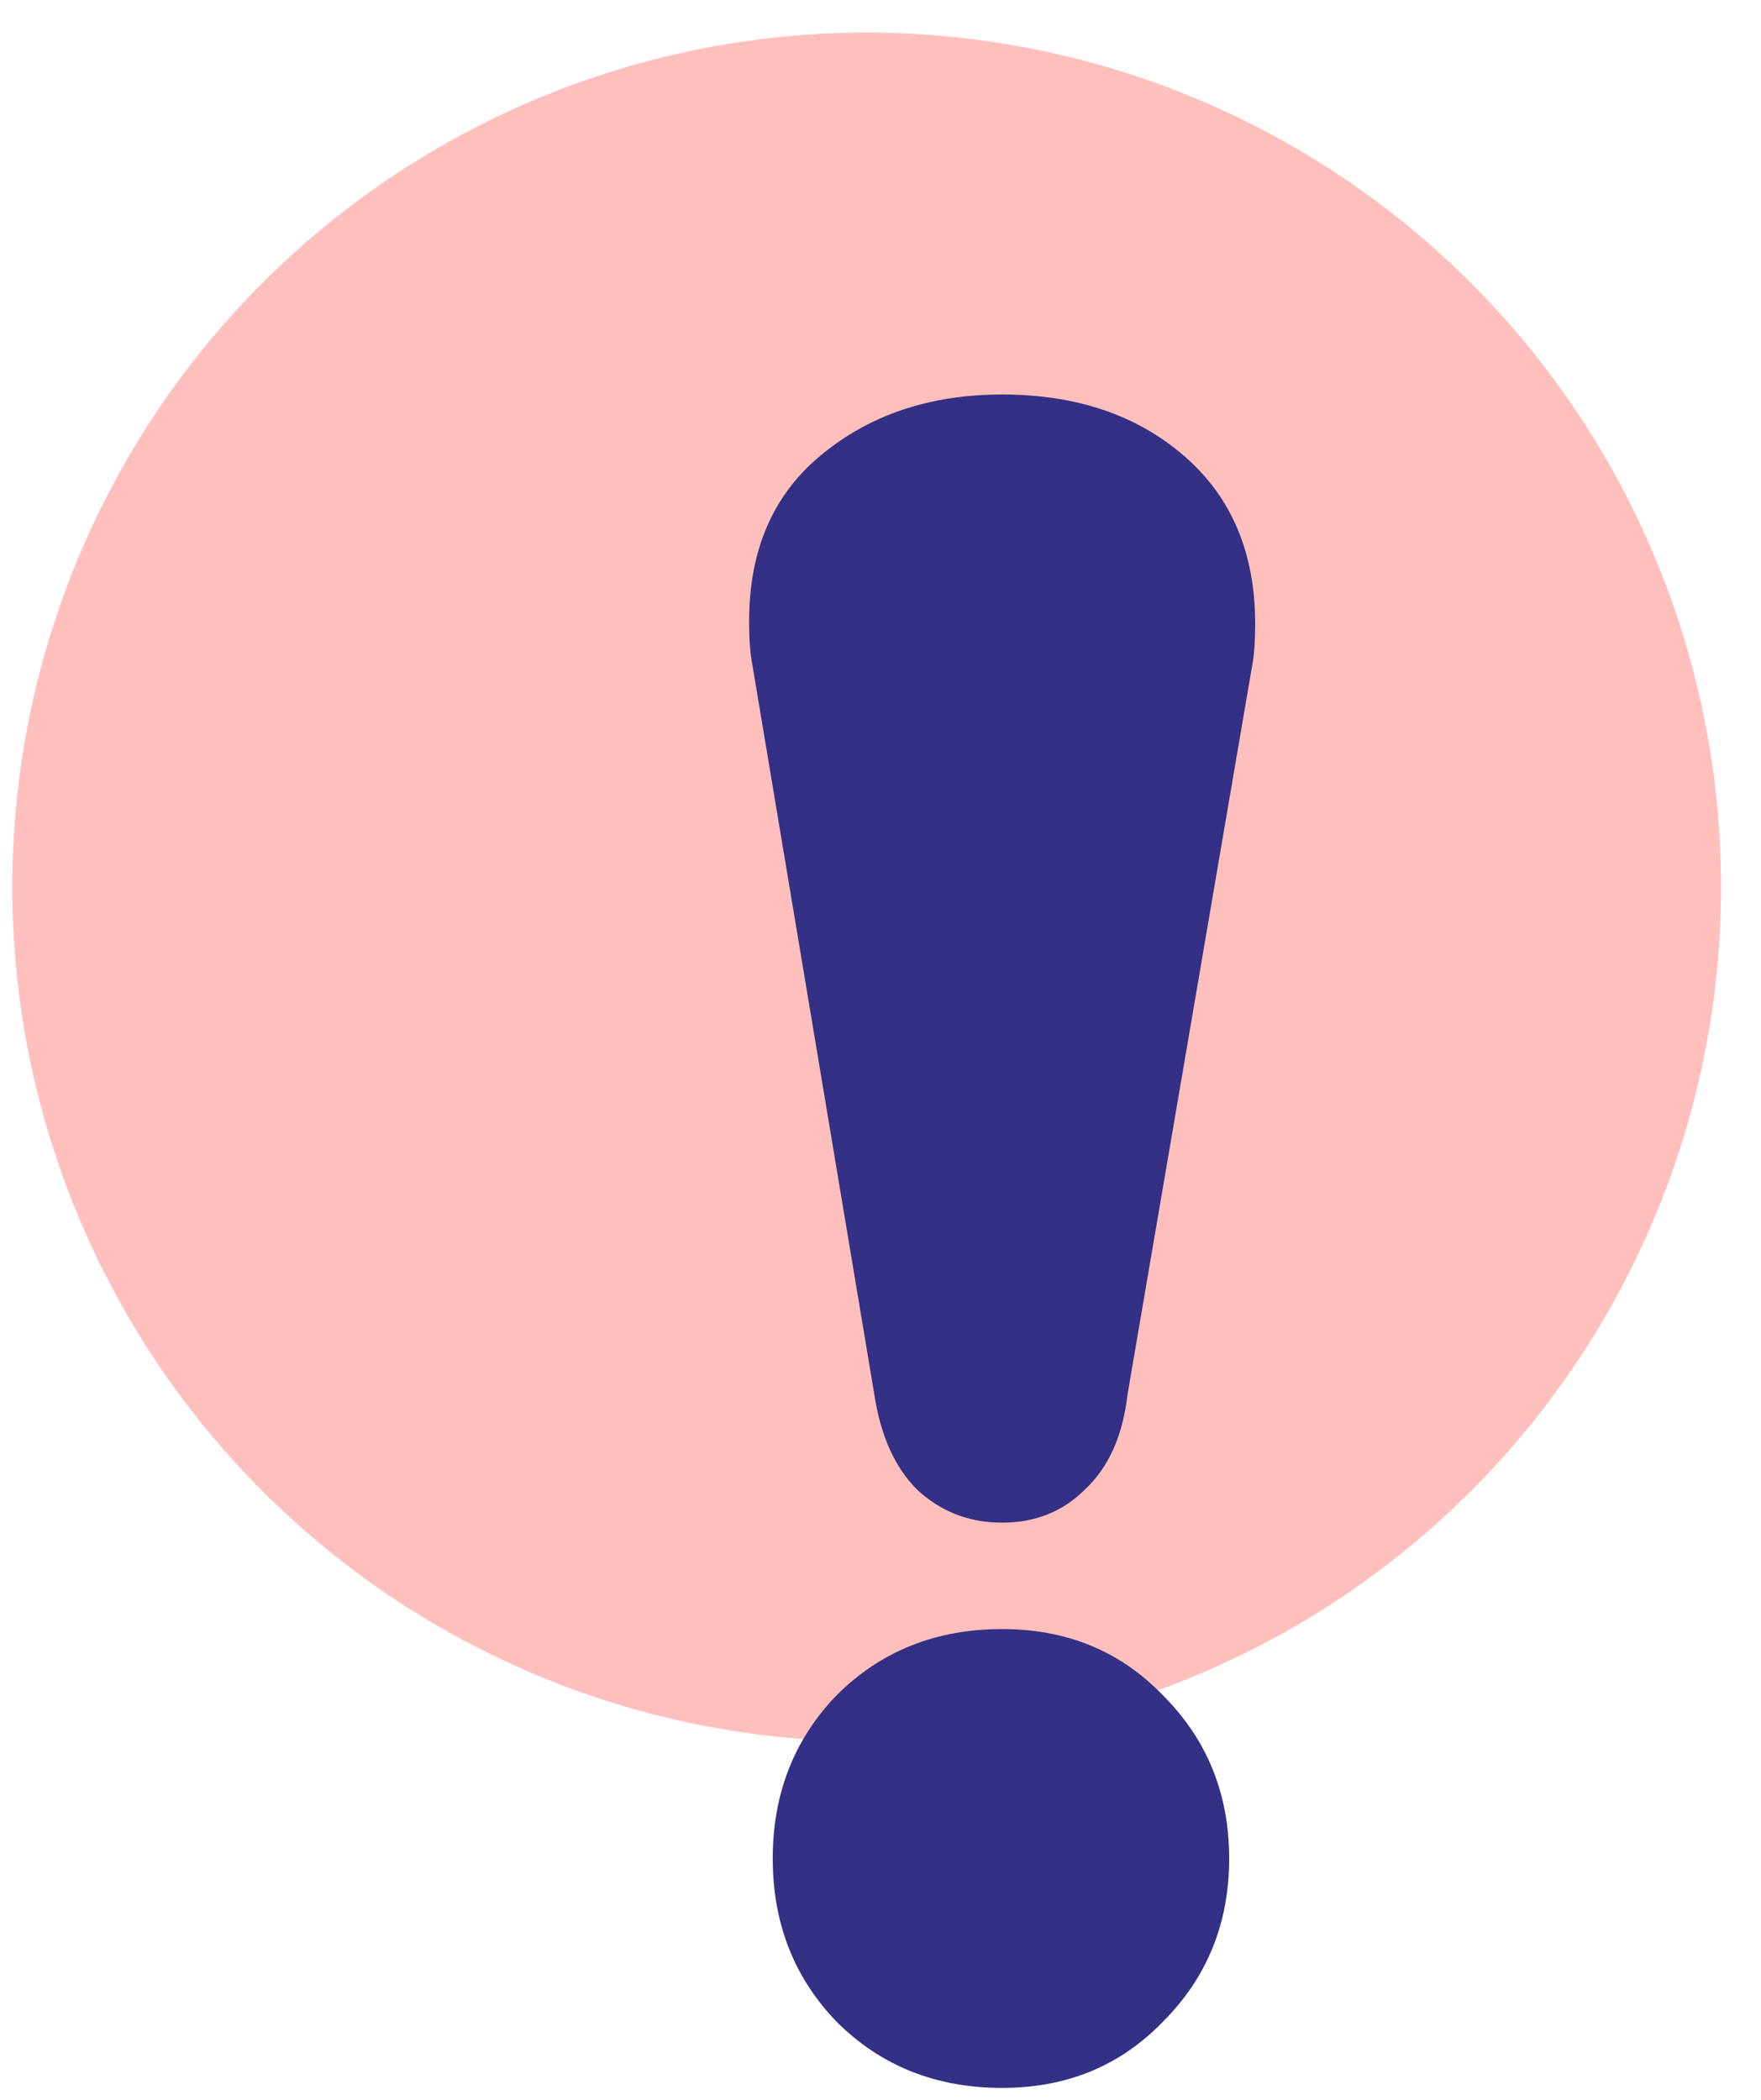 <svg width="26" height="31" viewBox="0 0 26 31" fill="none" xmlns="http://www.w3.org/2000/svg">
<circle cx="12.796" cy="13.095" r="12.614" fill="#FFBFBD"/>
<path d="M14.796 22.479C14.307 22.479 13.888 22.316 13.539 21.99C13.213 21.664 13.003 21.199 12.91 20.593L11.095 9.735C11.071 9.595 11.06 9.409 11.06 9.176C11.06 8.128 11.409 7.314 12.107 6.732C12.829 6.127 13.725 5.824 14.796 5.824C15.89 5.824 16.786 6.127 17.484 6.732C18.183 7.337 18.532 8.163 18.532 9.211C18.532 9.444 18.52 9.63 18.497 9.77L16.646 20.593C16.576 21.199 16.367 21.664 16.018 21.99C15.692 22.316 15.284 22.479 14.796 22.479ZM14.796 30.824C13.818 30.824 13.003 30.498 12.351 29.846C11.723 29.195 11.409 28.392 11.409 27.437C11.409 26.483 11.723 25.68 12.351 25.028C13.003 24.376 13.818 24.05 14.796 24.05C15.75 24.05 16.541 24.376 17.17 25.028C17.822 25.68 18.148 26.483 18.148 27.437C18.148 28.392 17.822 29.195 17.17 29.846C16.541 30.498 15.75 30.824 14.796 30.824Z" fill="#333085"/>
</svg>
